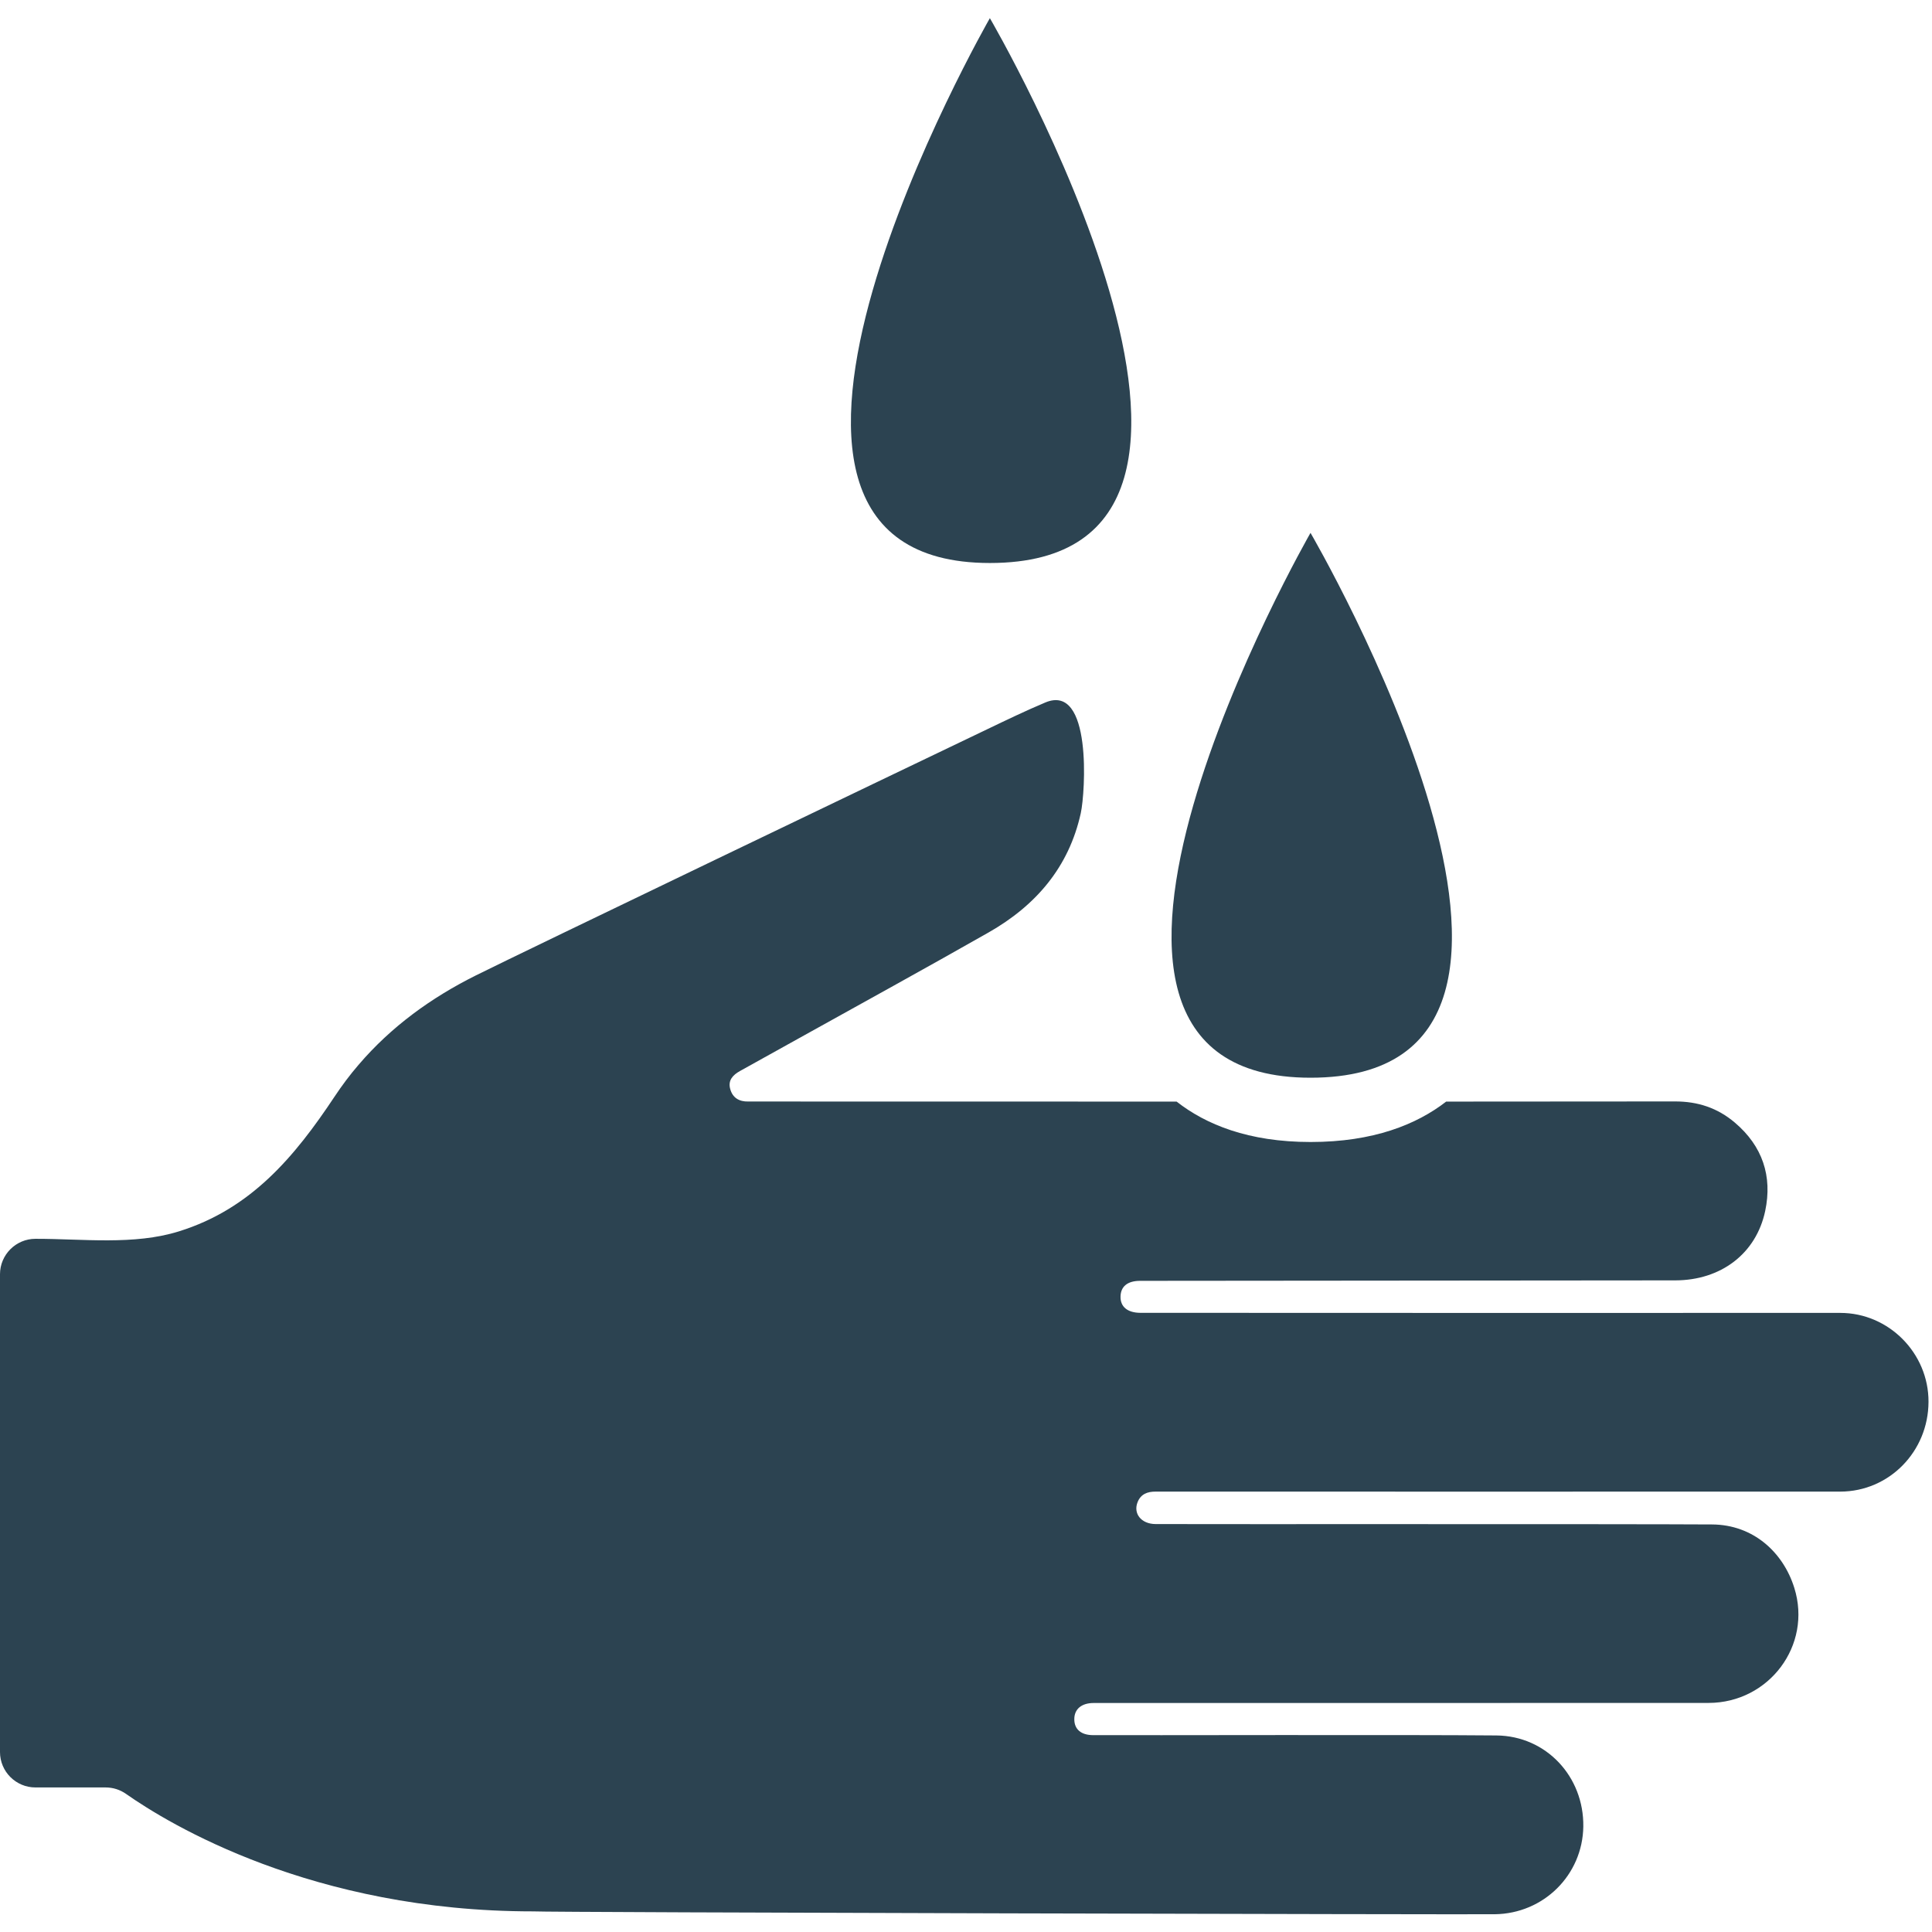 <?xml version="1.0" encoding="UTF-8" standalone="no"?>
<svg
   xmlns:dc="http://purl.org/dc/elements/1.1/"
   xmlns:cc="http://creativecommons.org/ns#"
   xmlns:rdf="http://www.w3.org/1999/02/22-rdf-syntax-ns#"
   xmlns:svg="http://www.w3.org/2000/svg"
   xmlns="http://www.w3.org/2000/svg"
   viewBox="0 0 33.333 33.333"
   height="33.333"
   width="33.333"
   xml:space="preserve"
   id="svg2"
   version="1.1"><defs
     id="defs6"><clipPath
       id="clipPath18"
       clipPathUnits="userSpaceOnUse"><path
         id="path16"
         d="M 0,25 H 25 V 0 H 0 Z" /></clipPath></defs><g
     transform="matrix(1.333,0,0,-1.333,0,33.333)"
     id="g10"><g
       id="g12"><g
         clip-path="url(#2C4351th18)"
         id="g14"><g
           transform="translate(23.819,8.013)"
           id="g20"><path
             id="path22"
             style="fill:#2C4351;fill-opacity:1;fill-rule:nonzero;stroke:none"
             d="m 0,0 c -1.597,-0.001 -8.951,0 -9.063,0.001 -0.163,0.002 -0.255,0.078 -0.253,0.209 0.002,0.132 0.09,0.205 0.254,0.205 1.101,0.002 5.719,0.004 6.927,0.006 0.587,0.001 1.045,0.343 1.163,0.898 0.095,0.45 -0.034,0.84 -0.394,1.145 C -1.59,2.654 -1.845,2.737 -2.137,2.737 -2.777,2.736 -3.849,2.735 -5.101,2.735 -5.483,2.439 -6.042,2.212 -6.856,2.212 c -0.805,0 -1.356,0.227 -1.734,0.523 -2.394,0 -4.666,0 -5.471,0.001 -0.024,0 -0.048,10e-4 -0.072,0 -0.118,-0.003 -0.204,0.047 -0.235,0.163 -0.031,0.113 0.036,0.181 0.127,0.232 0.255,0.142 0.51,0.283 0.765,0.425 0.818,0.455 1.638,0.905 2.452,1.368 0.61,0.347 1.04,0.843 1.194,1.546 0.058,0.264 0.149,1.689 -0.461,1.43 -0.254,-0.107 -0.503,-0.227 -0.751,-0.346 -1.133,-0.542 -6.009,-2.882 -6.62,-3.187 -0.577,-0.288 -1.095,-0.663 -1.517,-1.157 -0.112,-0.13 -0.215,-0.268 -0.31,-0.411 -0.518,-0.78 -1.082,-1.453 -2.012,-1.743 -0.585,-0.183 -1.248,-0.096 -1.859,-0.097 -0.253,0 -0.459,-0.206 -0.459,-0.459 v -6.183 c 0,-0.254 0.206,-0.459 0.459,-0.459 h 0.908 c 0.095,0 0.187,-0.029 0.265,-0.084 0.553,-0.388 2.409,-1.52 5.266,-1.52 0.196,-0.014 12.064,-0.042 12.448,-0.037 0.634,0.007 1.138,0.509 1.147,1.135 0.009,0.644 -0.478,1.173 -1.125,1.179 -1.168,0.011 -4.649,0.001 -5.221,0.004 -0.156,10e-4 -0.242,0.077 -0.242,0.205 -10e-4,0.131 0.092,0.211 0.251,0.211 1.304,0.001 6.611,-10e-4 7.959,0.001 0.781,0.001 1.342,0.745 1.109,1.489 -0.143,0.459 -0.53,0.818 -1.065,0.821 -1.08,0.007 -6.582,0.002 -7.202,0.005 -0.187,10e-4 -0.293,0.137 -0.232,0.286 0.042,0.103 0.128,0.135 0.233,0.134 0.255,-10e-4 7.952,0 8.861,0 0.632,0.001 1.14,0.518 1.142,1.162 C 1.144,-0.521 0.627,0 0,0" /></g><g
           transform="translate(16.962,11.057)"
           id="g24"><path
             id="path26"
             style="fill:#2C4351;fill-opacity:1;fill-rule:nonzero;stroke:none"
             d="M 0,0 C 4.118,0 0,7.052 0,7.052 0,7.052 -4.047,0 0,0" /></g><g
           transform="translate(12.812,17.719)"
           id="g28"><path
             id="path30"
             style="fill:#2C4351;fill-opacity:1;fill-rule:nonzero;stroke:none"
             d="M 0,0 C 4.118,0 0,7.052 0,7.052 0,7.052 -4.047,0 0,0" /></g></g></g></g></svg>